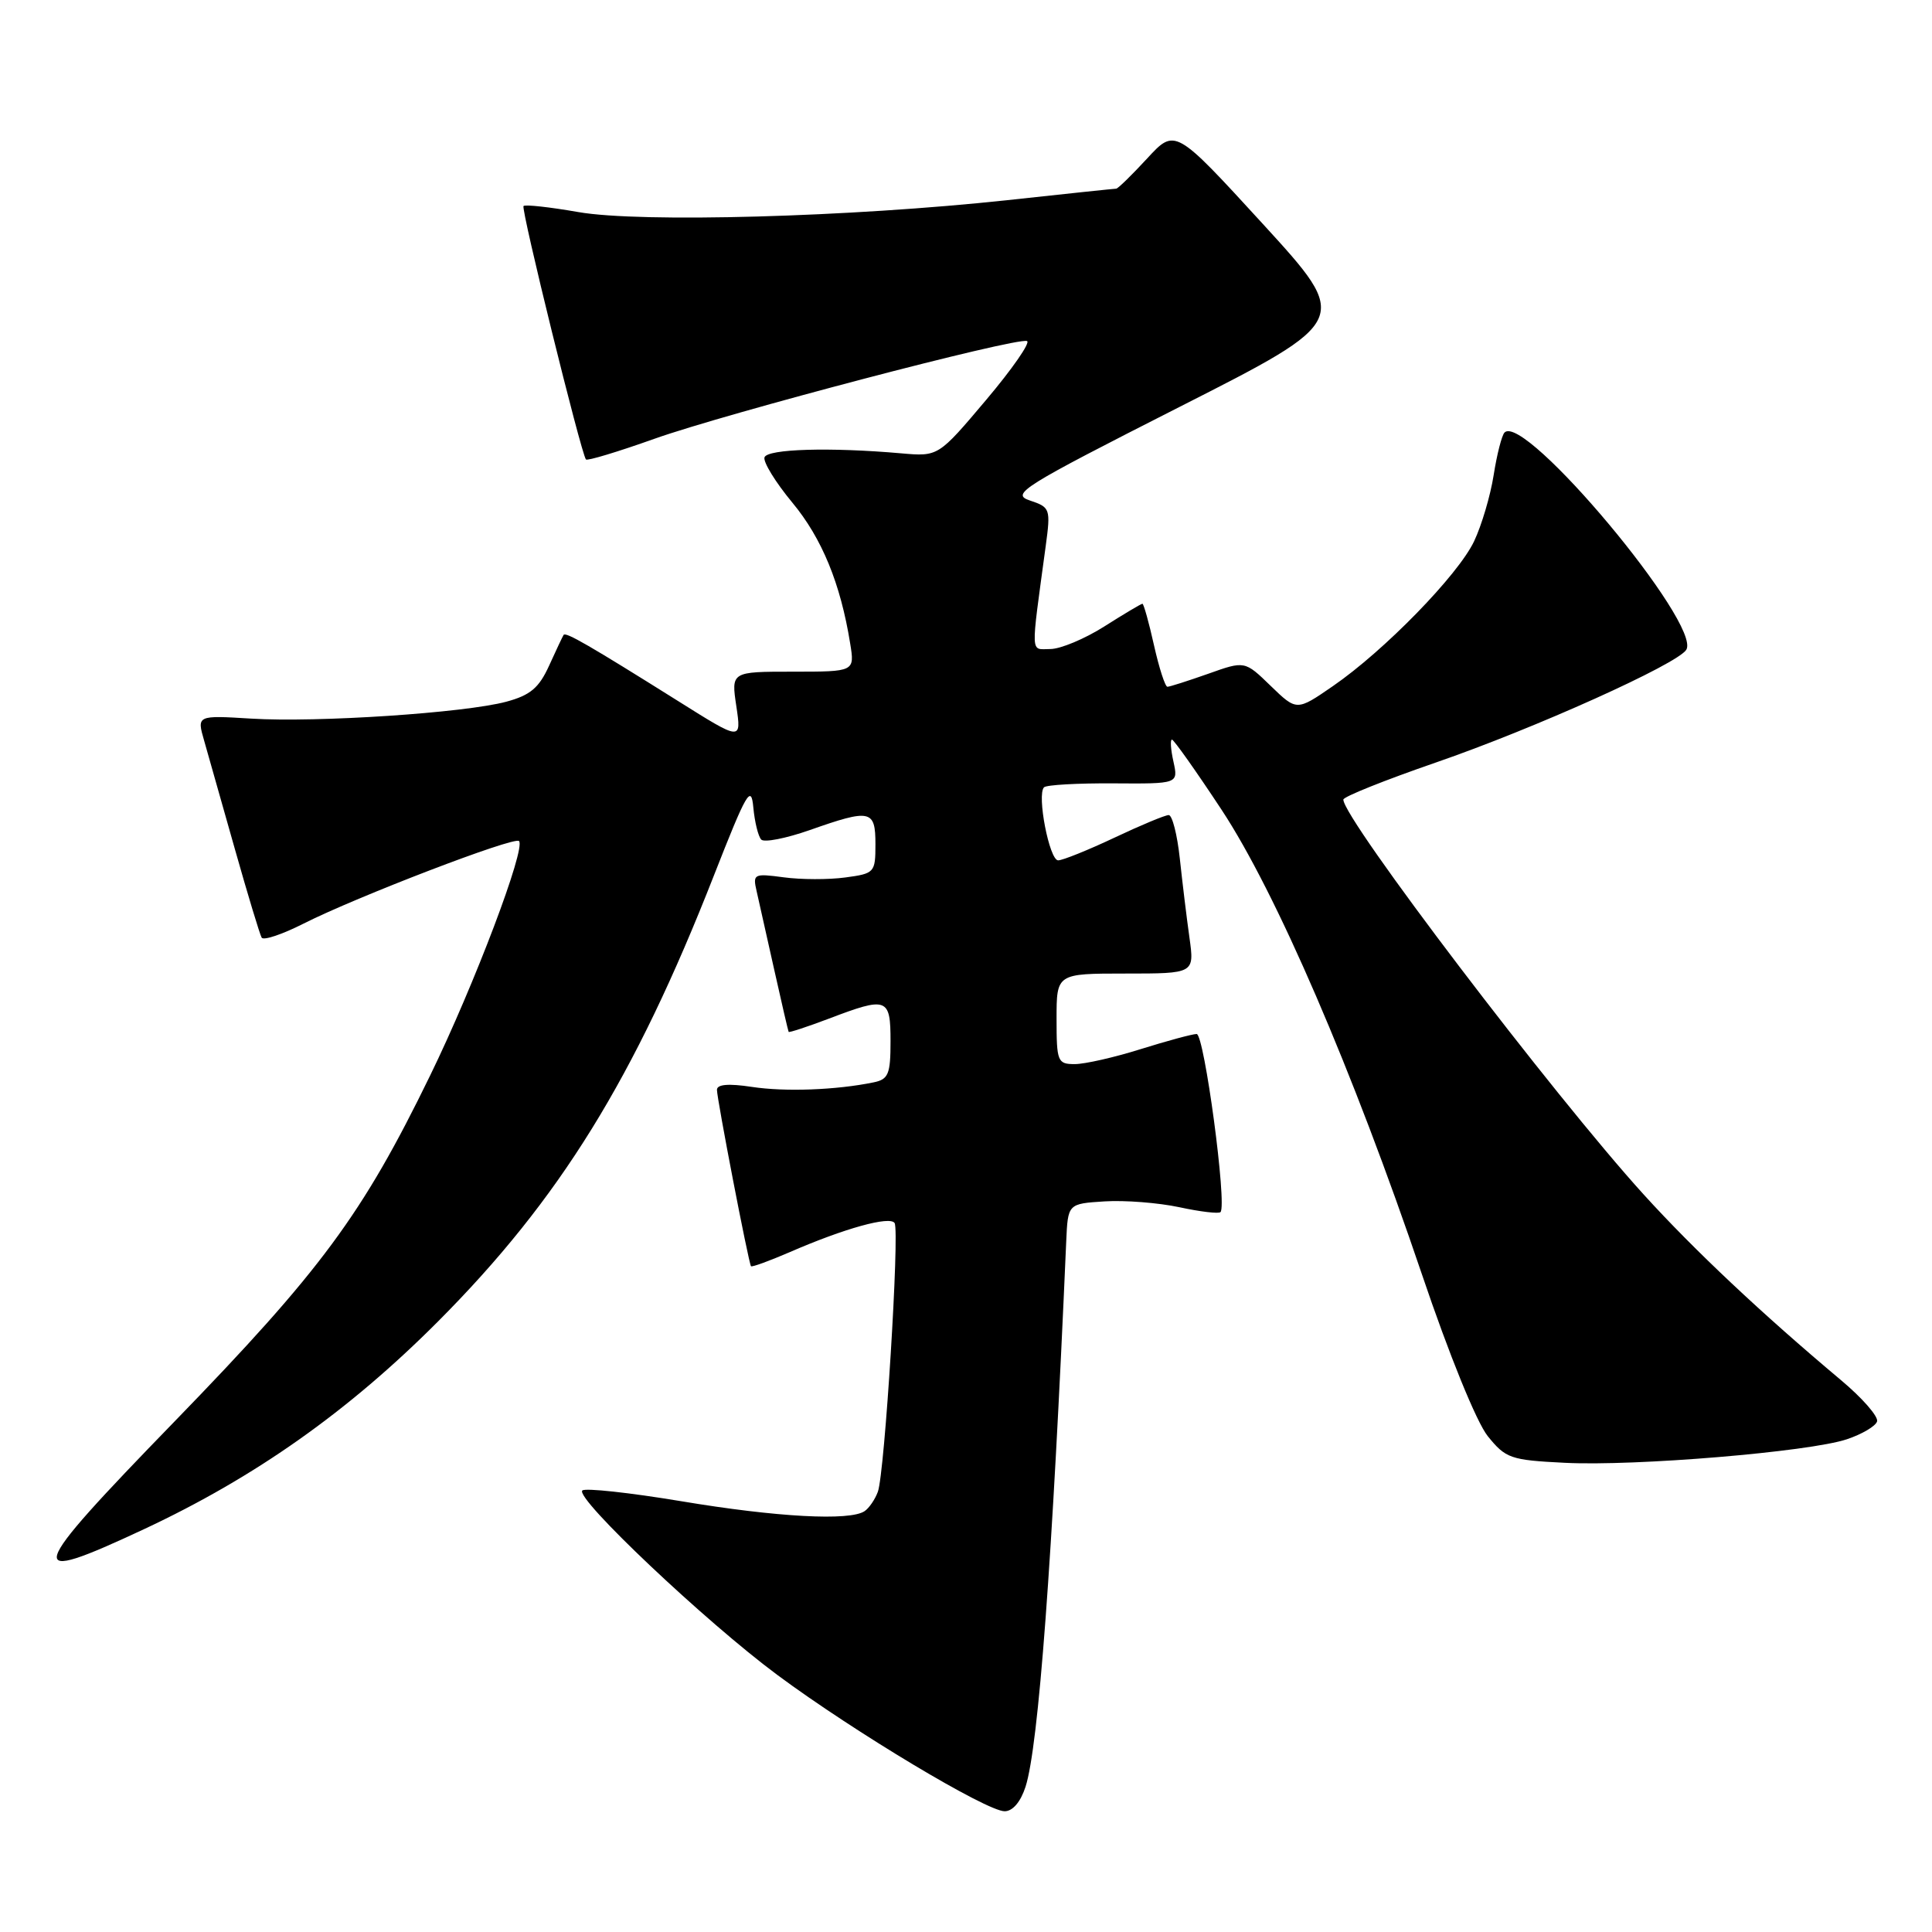 <?xml version="1.0" encoding="UTF-8" standalone="no"?>
<!DOCTYPE svg PUBLIC "-//W3C//DTD SVG 1.1//EN" "http://www.w3.org/Graphics/SVG/1.1/DTD/svg11.dtd" >
<svg xmlns="http://www.w3.org/2000/svg" xmlns:xlink="http://www.w3.org/1999/xlink" version="1.1" viewBox="0 0 256 256">
 <g >
 <path fill="currentColor"
d=" M 135.89 236.75 C 137.61 231.40 139.45 206.74 141.28 164.50 C 141.50 159.50 141.50 159.50 146.36 159.19 C 149.03 159.02 153.49 159.37 156.26 159.96 C 159.03 160.56 161.49 160.85 161.72 160.61 C 162.62 159.71 159.57 137.00 158.56 137.01 C 157.97 137.02 154.65 137.92 151.16 139.01 C 147.67 140.11 143.74 141.00 142.41 141.00 C 140.13 141.00 140.00 140.67 140.00 135.00 C 140.00 129.00 140.00 129.00 149.14 129.00 C 158.27 129.00 158.27 129.00 157.61 124.25 C 157.24 121.64 156.67 116.91 156.33 113.75 C 155.99 110.59 155.33 108.00 154.86 108.00 C 154.39 108.00 151.15 109.35 147.66 111.00 C 144.16 112.65 140.81 114.00 140.21 114.00 C 139.05 114.00 137.36 105.30 138.34 104.32 C 138.67 104.00 142.80 103.77 147.53 103.80 C 156.13 103.86 156.13 103.86 155.49 100.93 C 155.13 99.32 155.04 98.00 155.29 98.00 C 155.53 98.00 158.49 102.18 161.86 107.29 C 169.09 118.25 179.28 141.89 188.40 168.82 C 192.03 179.56 195.65 188.44 197.13 190.29 C 199.52 193.25 200.14 193.47 207.36 193.83 C 216.68 194.30 239.72 192.38 244.72 190.71 C 246.72 190.04 248.52 188.98 248.72 188.35 C 248.93 187.72 246.77 185.24 243.91 182.85 C 233.47 174.09 224.50 165.66 217.79 158.27 C 205.84 145.11 178.00 108.51 178.00 105.95 C 178.00 105.57 183.51 103.37 190.25 101.04 C 203.35 96.52 222.26 88.00 223.44 86.10 C 225.52 82.74 202.02 54.65 199.36 57.31 C 199.00 57.67 198.35 60.20 197.92 62.94 C 197.49 65.68 196.32 69.62 195.33 71.71 C 193.21 76.19 183.41 86.24 176.62 90.91 C 171.82 94.22 171.82 94.22 168.38 90.89 C 164.94 87.55 164.94 87.55 160.09 89.28 C 157.42 90.22 154.99 91.00 154.69 91.00 C 154.39 91.00 153.59 88.53 152.91 85.50 C 152.24 82.48 151.54 80.00 151.38 80.00 C 151.21 80.00 148.94 81.35 146.34 83.00 C 143.74 84.65 140.51 86.00 139.17 86.00 C 136.50 86.00 136.55 87.23 138.56 72.37 C 139.23 67.41 139.16 67.22 136.47 66.32 C 133.89 65.46 135.34 64.56 156.33 53.90 C 178.98 42.41 178.98 42.41 167.35 29.69 C 155.71 16.98 155.71 16.98 152.01 20.99 C 149.97 23.20 148.13 25.00 147.90 25.00 C 147.68 25.00 141.20 25.68 133.50 26.52 C 112.69 28.76 84.89 29.54 76.63 28.10 C 72.86 27.44 69.59 27.08 69.37 27.30 C 69.00 27.67 76.97 59.99 77.64 60.88 C 77.80 61.10 81.89 59.86 86.72 58.14 C 96.23 54.76 134.59 44.69 136.08 45.19 C 136.58 45.36 134.14 48.88 130.66 53.00 C 124.33 60.50 124.33 60.50 119.42 60.07 C 110.01 59.24 101.68 59.48 101.30 60.60 C 101.10 61.21 102.76 63.91 104.99 66.60 C 108.91 71.32 111.38 77.34 112.65 85.25 C 113.26 89.00 113.26 89.00 105.07 89.00 C 96.88 89.00 96.88 89.00 97.57 93.59 C 98.25 98.17 98.25 98.17 89.88 92.91 C 78.08 85.51 74.95 83.70 74.68 84.13 C 74.55 84.33 73.68 86.17 72.76 88.20 C 71.42 91.15 70.27 92.12 67.09 92.98 C 61.58 94.46 42.02 95.76 33.29 95.22 C 26.08 94.78 26.08 94.78 27.05 98.14 C 27.58 99.99 29.41 106.45 31.12 112.50 C 32.83 118.55 34.43 123.83 34.67 124.24 C 34.91 124.65 37.41 123.81 40.23 122.38 C 47.22 118.84 68.15 110.81 68.77 111.44 C 69.71 112.38 62.86 130.48 57.00 142.50 C 48.03 160.93 42.55 168.34 23.14 188.34 C 3.26 208.81 2.87 210.20 19.09 202.62 C 33.82 195.73 46.18 187.00 58.05 175.09 C 74.16 158.92 84.07 142.89 94.60 116.00 C 98.94 104.93 99.54 103.90 99.82 107.00 C 100.00 108.92 100.47 110.84 100.87 111.25 C 101.27 111.66 104.15 111.09 107.27 110.00 C 115.36 107.15 116.00 107.29 116.00 111.87 C 116.00 115.63 115.88 115.75 112.00 116.27 C 109.80 116.57 106.13 116.56 103.85 116.25 C 99.88 115.72 99.73 115.80 100.26 118.10 C 100.56 119.42 101.61 124.10 102.59 128.50 C 103.57 132.90 104.43 136.60 104.50 136.73 C 104.56 136.85 106.96 136.06 109.82 134.98 C 117.57 132.03 118.00 132.19 118.00 137.98 C 118.00 142.34 117.72 143.02 115.75 143.42 C 110.79 144.44 104.03 144.69 99.63 144.02 C 96.52 143.55 95.00 143.68 95.00 144.41 C 95.00 145.63 99.19 167.35 99.51 167.78 C 99.62 167.93 101.92 167.09 104.61 165.93 C 111.91 162.75 117.93 161.09 118.54 162.06 C 119.22 163.17 117.23 195.22 116.32 197.67 C 115.95 198.68 115.16 199.83 114.57 200.23 C 112.64 201.56 102.95 201.04 90.27 198.92 C 83.42 197.78 77.52 197.14 77.16 197.50 C 76.16 198.50 93.49 214.89 103.03 221.96 C 113.17 229.48 130.72 240.00 133.12 240.00 C 134.19 240.00 135.24 238.76 135.89 236.75 Z "/>
</g>
</svg>